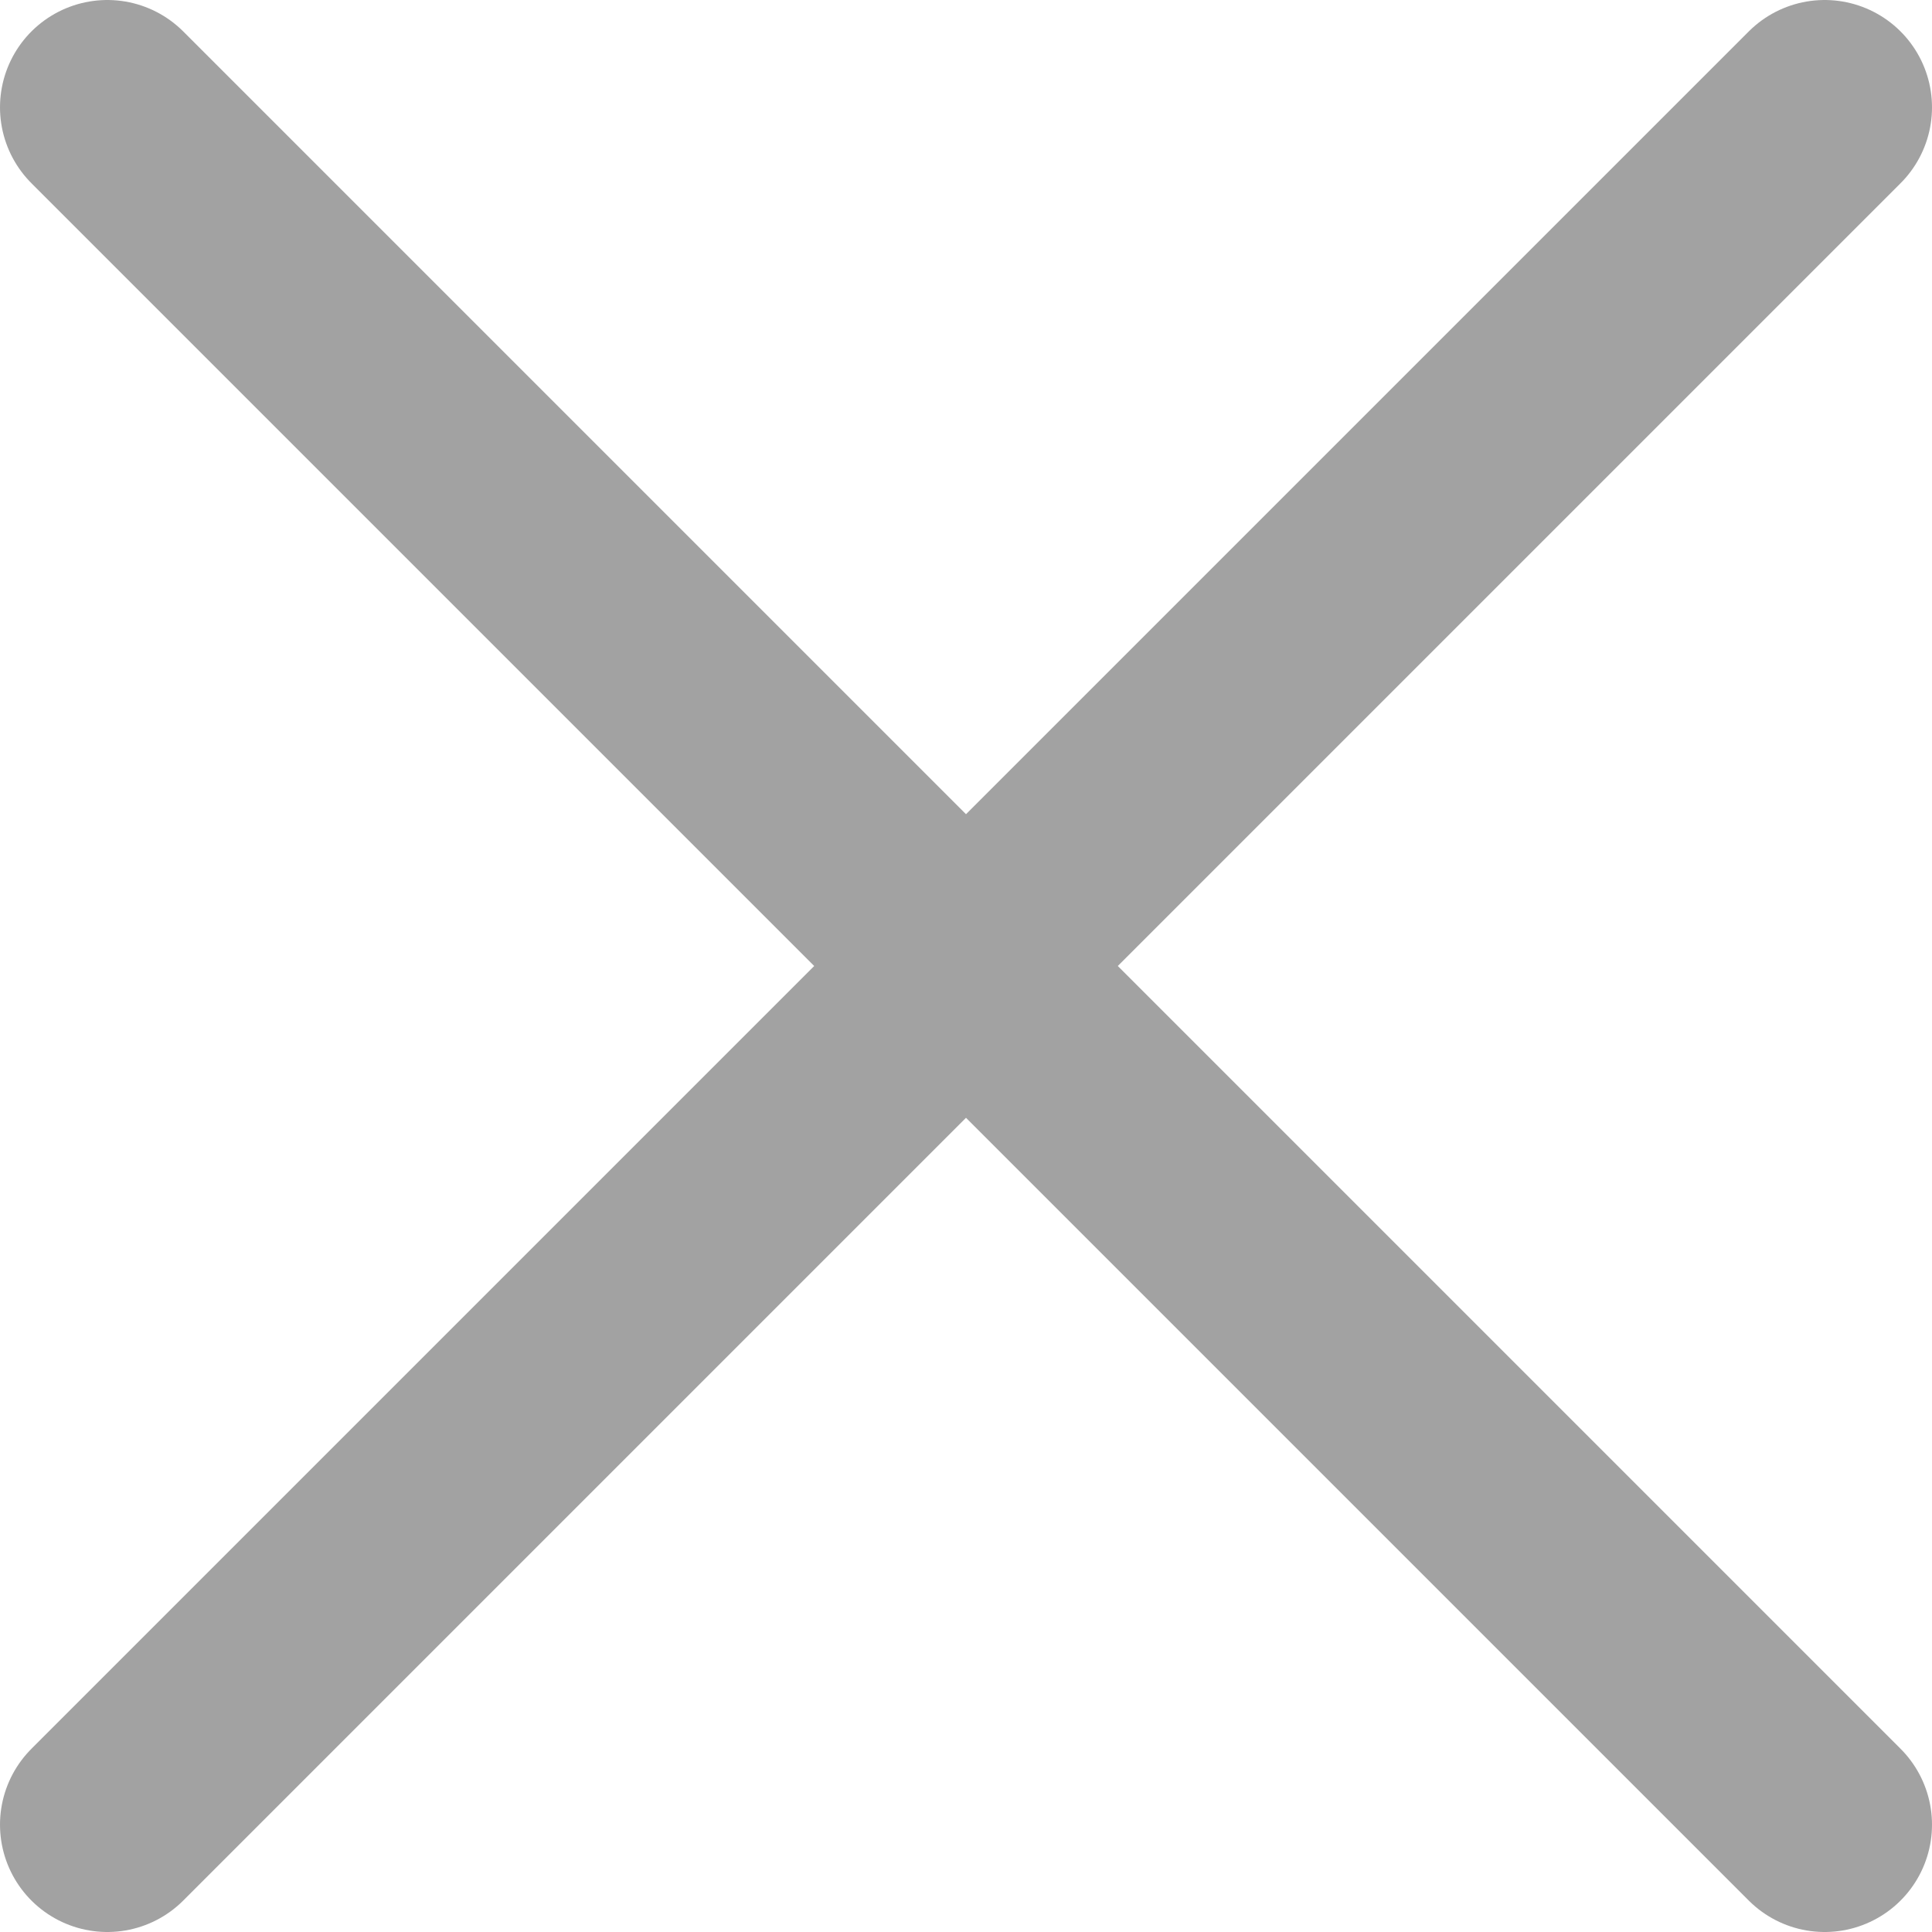 <svg width="18" height="18" viewBox="0 0 18 18" fill="none" xmlns="http://www.w3.org/2000/svg">
<path d="M17 1L1 17M1 1L17 17" stroke="#A2A2A2" stroke-width="2" stroke-linecap="round" stroke-linejoin="round"/>
</svg>
